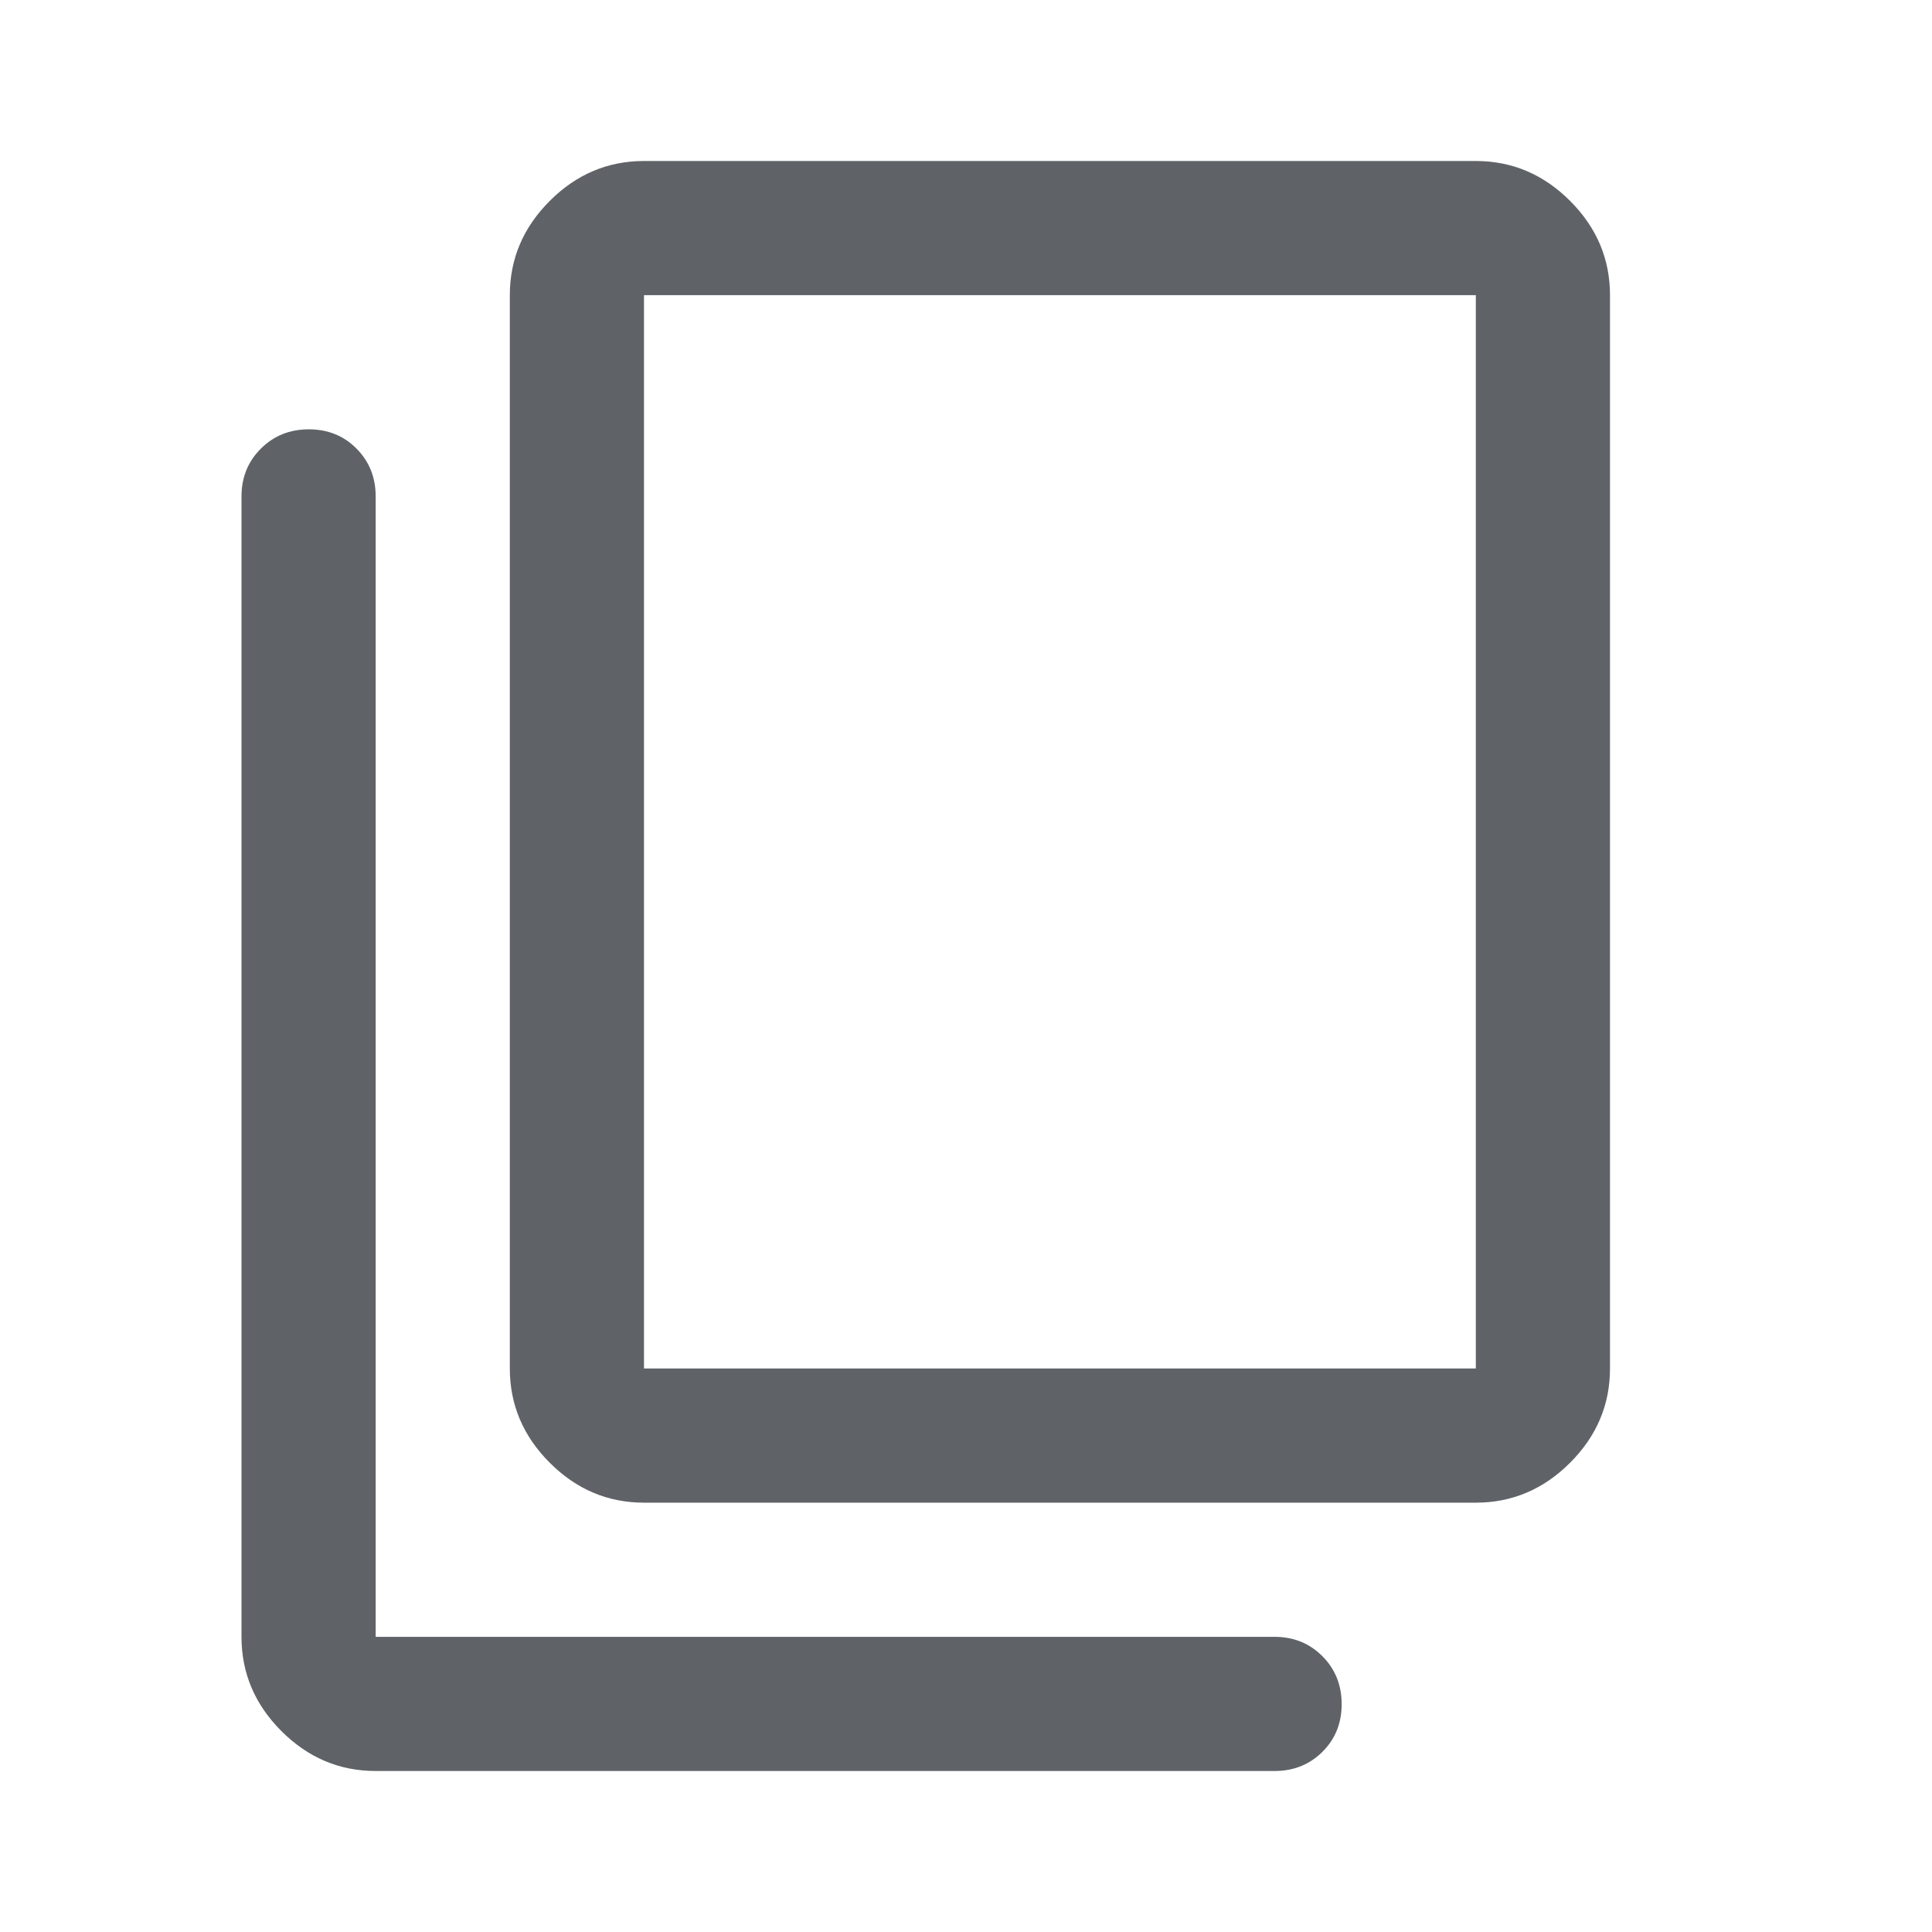 <svg xmlns="http://www.w3.org/2000/svg" height="24px" viewBox="0 -960 960 960" width="24px" fill="#5f6368"><path d="M320-213.33q-27 0-46.83-19.84Q253.33-253 253.33-280v-533.33q0-27 19.84-46.84Q293-880 320-880h413.33q27 0 46.84 19.83Q800-840.33 800-813.33V-280q0 27-19.83 46.83-19.84 19.84-46.84 19.84H320Zm0-66.67h413.33v-533.33H320V-280ZM186.67-80q-27 0-46.84-19.83Q120-119.67 120-146.67v-566.66q0-14.17 9.62-23.75 9.61-9.59 23.83-9.59 14.22 0 23.72 9.59 9.5 9.58 9.5 23.75v566.66h446.66q14.17 0 23.75 9.62 9.59 9.62 9.59 23.83 0 14.22-9.59 23.72-9.58 9.5-23.75 9.5H186.67ZM320-280v-533.33V-280Z"/></svg>
